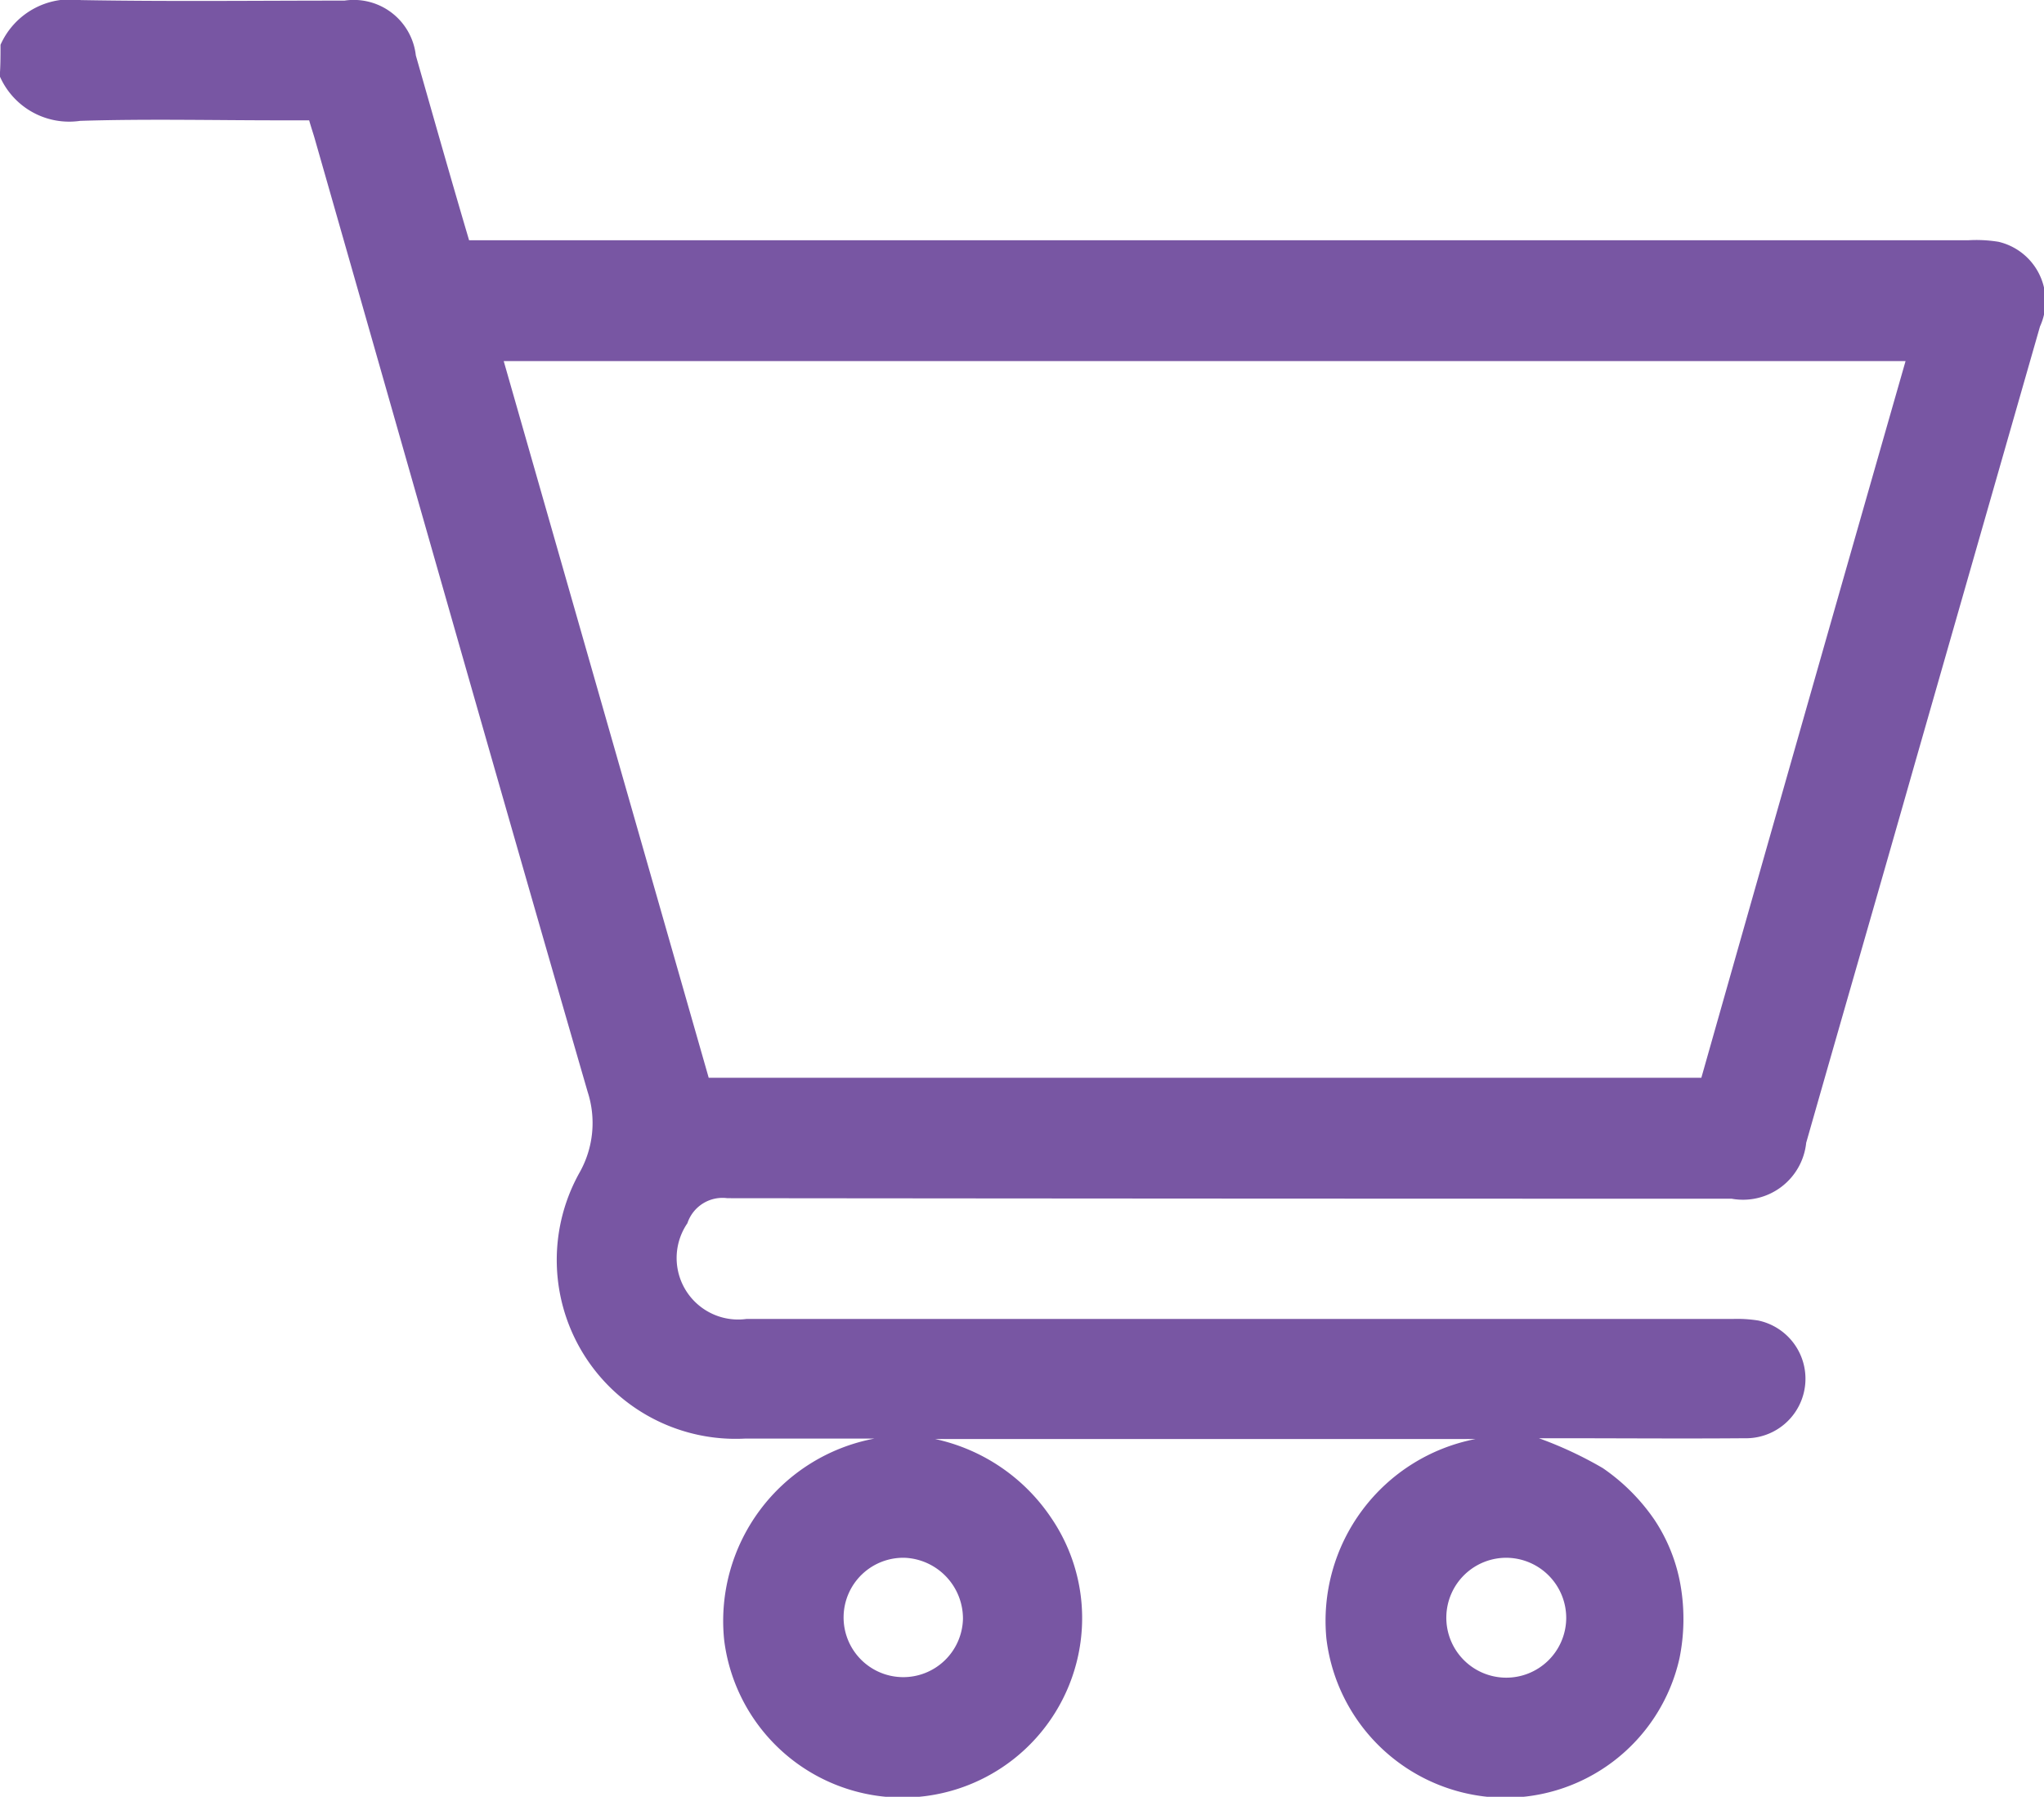 <svg id="cart_stroke" data-name="cart stroke" xmlns="http://www.w3.org/2000/svg" width="23.491"
    height="20.651" viewBox="0 0 23.491 20.651">
    <path id="Path_1321"
        d="M86.906,195.411a.878.878,0,0,1,.924-.514c1.01.018,2.02.006,3.029.006a.718.718,0,0,1,.82.63c.2.7.4,1.408.612,2.124h17.234a1.589,1.589,0,0,1,.343.018.7.7,0,0,1,.477.973c-.477,1.665-.955,3.335-1.432,5-.416,1.463-.838,2.919-1.255,4.382a.73.73,0,0,1-.857.643q-5.774,0-11.542-.006a.425.425,0,0,0-.459.288.707.707,0,0,0,.679,1.1h11.334a1.547,1.547,0,0,1,.294.018.684.684,0,0,1-.159,1.353c-.7.006-1.408,0-2.111,0h-.251a4.463,4.463,0,0,1,.734.343,2.282,2.282,0,0,1,.594.594,1.966,1.966,0,0,1,.3.753,2.272,2.272,0,0,1-.012.838,2.051,2.051,0,0,1-2.124,1.6,2.077,2.077,0,0,1-1.934-1.824,2.129,2.129,0,0,1,1.714-2.295H97.647a2.154,2.154,0,0,1,1.334.906,2.044,2.044,0,0,1,.312,1.573,2.065,2.065,0,0,1-4.07-.165,2.133,2.133,0,0,1,1.726-2.319H95.462a2.056,2.056,0,0,1-1.9-3.06,1.159,1.159,0,0,0,.092-.924c-1.059-3.654-2.093-7.307-3.14-10.967-.018-.061-.037-.116-.061-.2h-.337c-.765,0-1.53-.018-2.295.006a.87.87,0,0,1-.924-.514C86.906,195.656,86.906,195.533,86.906,195.411Zm21.9,3.635H92.689q1.184,4.14,2.356,8.237h11.408Q107.619,203.171,108.8,199.046ZM97.3,212.8a.686.686,0,1,0,.667.7A.7.7,0,0,0,97.3,212.8Zm7.6.7a.692.692,0,0,0-.673-.7.689.689,0,1,0,.673.7Z"
        transform="translate(-86.9 -194.896)" fill="#7856a3" />
</svg>
